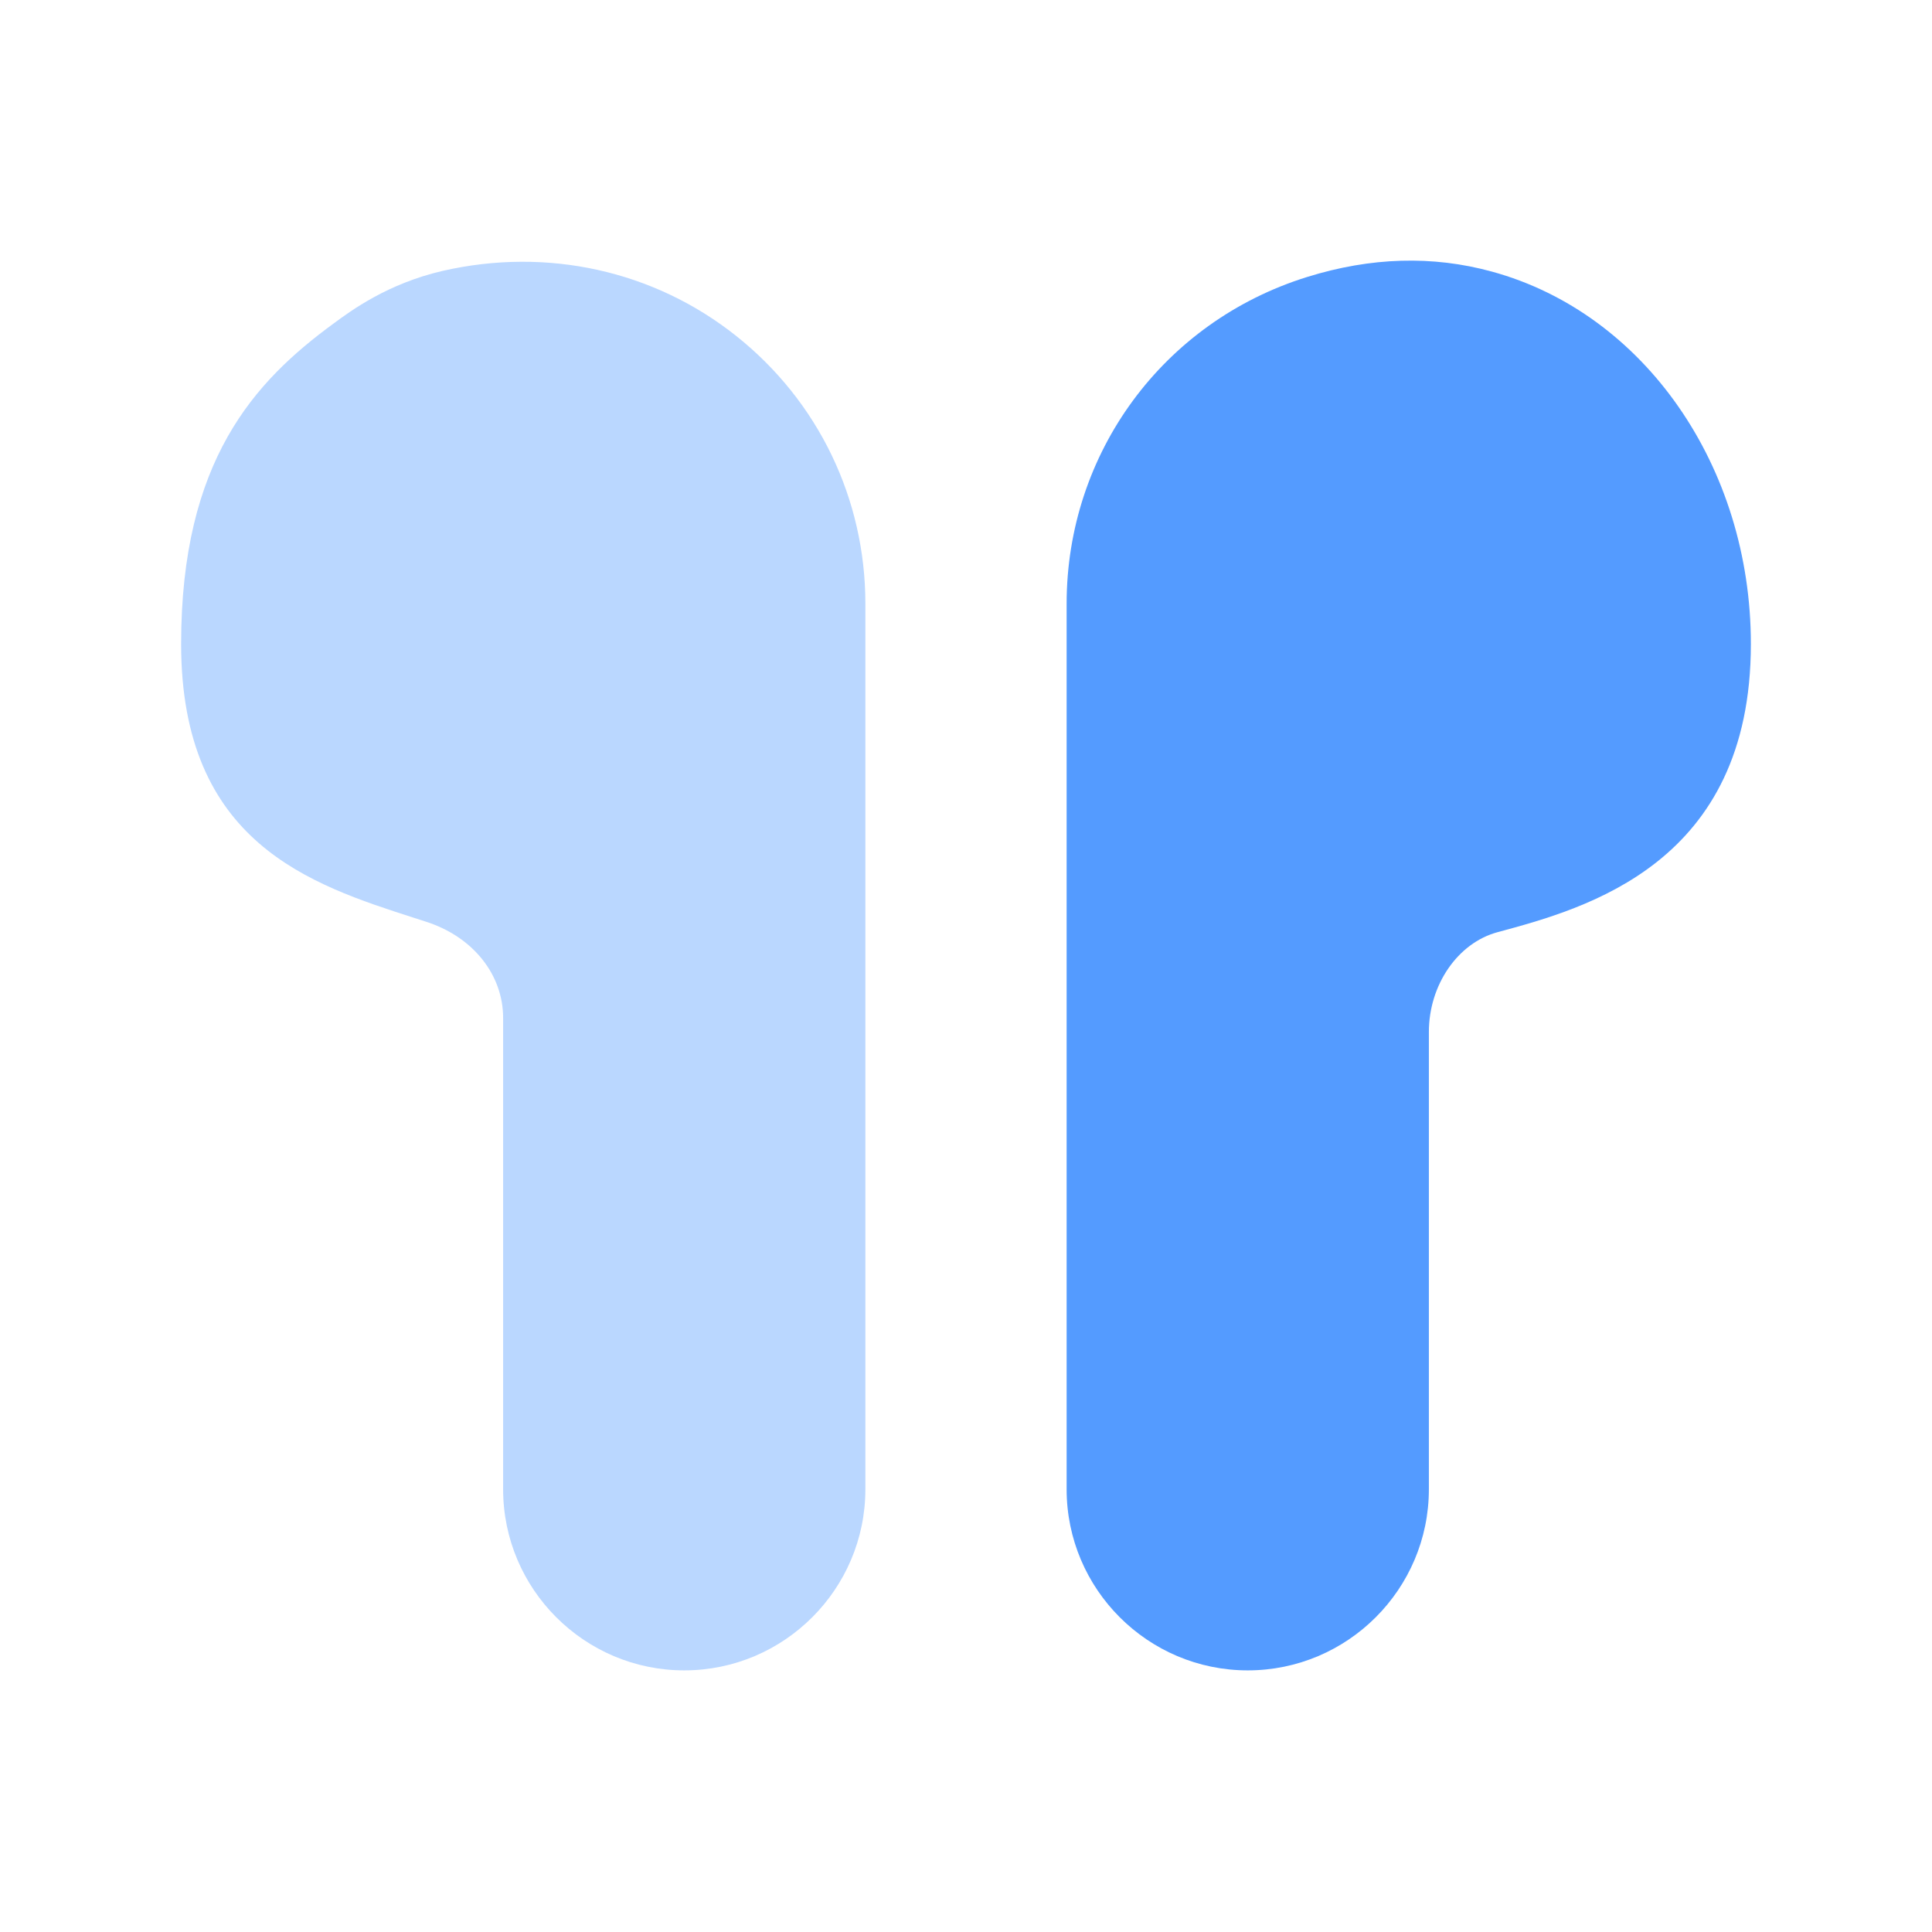 <svg xmlns="http://www.w3.org/2000/svg" viewBox="0 0 24 24" id="earbuds"><path fill="#bad7ff" d="m9.145,4.173c-1.021-.812-2.348-1.105-3.646-.808-.683.158-1.136.492-1.354.653-.984.72-1.895,1.701-1.895,3.982,0,2.471,1.606,2.988,2.897,3.403l.152.049c.578.188.951.656.951,1.193v5.855c0,1.24,1.009,2.25,2.25,2.25s2.25-1.01,2.25-2.25V7.5c0-1.303-.585-2.516-1.605-3.327Z"></path><path fill="#549bff" d="m18.533,3.374c-.735-.202-1.504-.18-2.296.067-1.787.556-2.987,2.187-2.987,4.059v11c0,1.24,1.009,2.25,2.25,2.25s2.25-1.01,2.25-2.25v-5.68c0-.585.359-1.107.853-1.24,1.1-.297,3.147-.851,3.147-3.58,0-2.205-1.323-4.108-3.217-4.626Z"></path></svg>